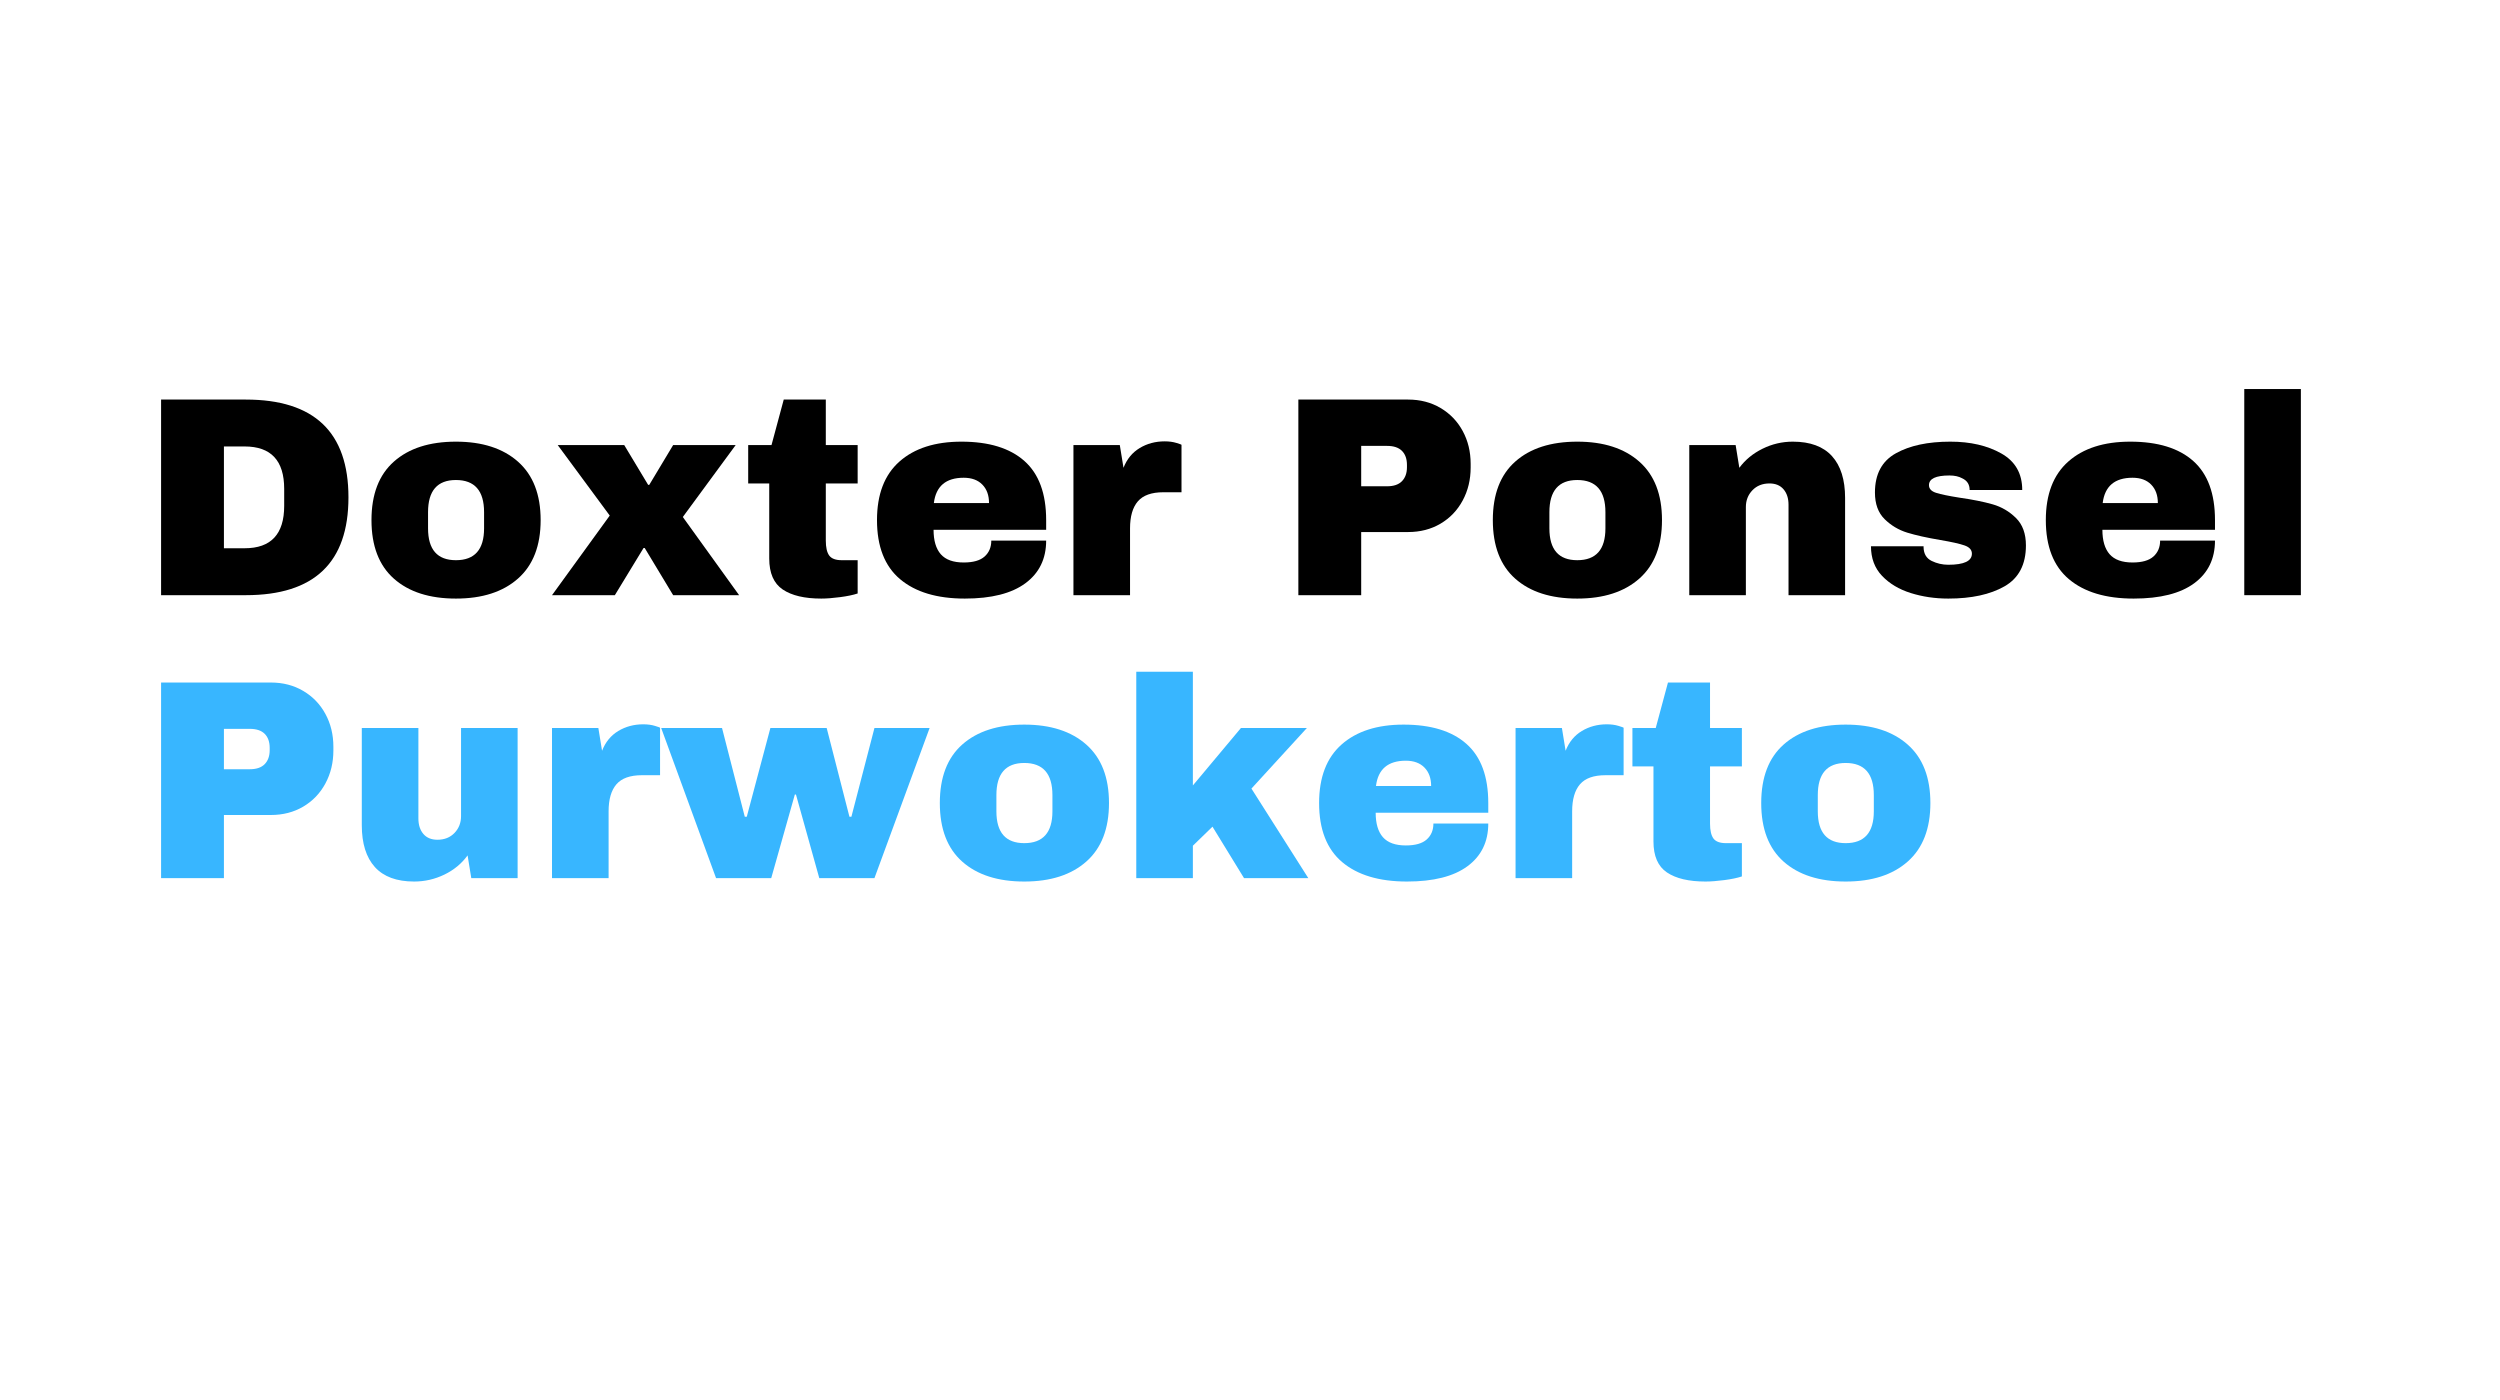 <svg xmlns="http://www.w3.org/2000/svg" xmlns:xlink="http://www.w3.org/1999/xlink" width="1928" zoomAndPan="magnify" viewBox="0 0 1446 810" height="1080" preserveAspectRatio="xMidYMid meet" version="1.0"><defs><g/></defs><g fill="#000000" fill-opacity="1"><g transform="translate(81, 344.25)"><g><path d="M 61.172 -113.141 C 100.754 -113.141 120.547 -94.285 120.547 -56.578 C 120.547 -18.859 100.754 0 61.172 0 L 12.172 0 L 12.172 -113.141 Z M 48.516 -27.141 L 60.516 -27.141 C 75.754 -27.141 83.375 -35.305 83.375 -51.641 L 83.375 -61.5 C 83.375 -77.844 75.754 -86.016 60.516 -86.016 L 48.516 -86.016 Z M 48.516 -27.141 "/></g></g></g><g fill="#000000" fill-opacity="1"><g transform="translate(208.942, 344.25)"><g><path d="M 54.766 -88.797 C 70.004 -88.797 81.977 -84.93 90.688 -77.203 C 99.406 -69.473 103.766 -58.211 103.766 -43.422 C 103.766 -28.617 99.406 -17.352 90.688 -9.625 C 81.977 -1.895 70.004 1.969 54.766 1.969 C 39.523 1.969 27.57 -1.863 18.906 -9.531 C 10.25 -17.207 5.922 -28.504 5.922 -43.422 C 5.922 -58.328 10.25 -69.613 18.906 -77.281 C 27.57 -84.957 39.523 -88.797 54.766 -88.797 Z M 54.766 -66.609 C 44.016 -66.609 38.641 -60.41 38.641 -48.016 L 38.641 -38.641 C 38.641 -26.367 44.016 -20.234 54.766 -20.234 C 65.617 -20.234 71.047 -26.367 71.047 -38.641 L 71.047 -48.016 C 71.047 -60.41 65.617 -66.609 54.766 -66.609 Z M 54.766 -66.609 "/></g></g></g><g fill="#000000" fill-opacity="1"><g transform="translate(318.629, 344.25)"><g><path d="M 108.875 0 L 70.719 0 L 54.266 -27.297 L 53.609 -27.297 L 37 0 L 0.656 0 L 34.047 -46.047 L 3.953 -86.828 L 42.422 -86.828 L 56.25 -63.812 L 56.906 -63.812 L 70.719 -86.828 L 106.891 -86.828 L 76.312 -45.219 Z M 108.875 0 "/></g></g></g><g fill="#000000" fill-opacity="1"><g transform="translate(428.317, 344.25)"><g><path d="M 67.75 -86.828 L 67.75 -64.625 L 49.328 -64.625 L 49.328 -31.578 C 49.328 -27.629 49.984 -24.75 51.297 -22.938 C 52.617 -21.133 55.035 -20.234 58.547 -20.234 L 67.75 -20.234 L 67.75 -0.984 C 65.125 -0.109 61.727 0.598 57.562 1.141 C 53.395 1.691 49.773 1.969 46.703 1.969 C 37.055 1.969 29.629 0.219 24.422 -3.281 C 19.211 -6.789 16.609 -12.77 16.609 -21.219 L 16.609 -64.625 L 4.438 -64.625 L 4.438 -86.828 L 17.922 -86.828 L 25 -113.141 L 49.328 -113.141 L 49.328 -86.828 Z M 67.75 -86.828 "/></g></g></g><g fill="#000000" fill-opacity="1"><g transform="translate(501.332, 344.25)"><g><path d="M 54.766 -88.797 C 70.66 -88.797 82.801 -85.066 91.188 -77.609 C 99.57 -70.16 103.766 -58.766 103.766 -43.422 L 103.766 -37.828 L 38.641 -37.828 C 38.641 -31.578 40.035 -26.859 42.828 -23.672 C 45.629 -20.492 50.047 -18.906 56.078 -18.906 C 61.555 -18.906 65.582 -20.055 68.156 -22.359 C 70.738 -24.66 72.031 -27.734 72.031 -31.578 L 103.766 -31.578 C 103.766 -21.047 99.766 -12.82 91.766 -6.906 C 83.766 -0.988 72.086 1.969 56.734 1.969 C 40.617 1.969 28.117 -1.785 19.234 -9.297 C 10.359 -16.805 5.922 -28.18 5.922 -43.422 C 5.922 -58.328 10.25 -69.613 18.906 -77.281 C 27.57 -84.957 39.523 -88.797 54.766 -88.797 Z M 56.078 -67.922 C 45.773 -67.922 40.02 -63.039 38.812 -53.281 L 70.719 -53.281 C 70.719 -57.781 69.426 -61.344 66.844 -63.969 C 64.27 -66.602 60.68 -67.922 56.078 -67.922 Z M 56.078 -67.922 "/></g></g></g><g fill="#000000" fill-opacity="1"><g transform="translate(611.02, 344.25)"><g><path d="M 62.656 -88.969 C 65.176 -88.969 67.422 -88.664 69.391 -88.062 C 71.367 -87.457 72.359 -87.102 72.359 -87 L 72.359 -59.531 L 61.828 -59.531 C 55.035 -59.531 50.129 -57.773 47.109 -54.266 C 44.098 -50.754 42.594 -45.547 42.594 -38.641 L 42.594 0 L 9.859 0 L 9.859 -86.828 L 36.672 -86.828 L 38.812 -73.672 C 40.781 -78.711 43.898 -82.52 48.172 -85.094 C 52.453 -87.676 57.281 -88.969 62.656 -88.969 Z M 62.656 -88.969 "/></g></g></g><g fill="#000000" fill-opacity="1"><g transform="translate(684.035, 344.25)"><g/></g></g><g fill="#000000" fill-opacity="1"><g transform="translate(738.797, 344.25)"><g><path d="M 75.641 -113.141 C 82.66 -113.141 88.91 -111.52 94.391 -108.281 C 99.879 -105.051 104.156 -100.613 107.219 -94.969 C 110.289 -89.32 111.828 -82.992 111.828 -75.984 L 111.828 -73.844 C 111.828 -66.82 110.289 -60.461 107.219 -54.766 C 104.156 -49.066 99.879 -44.598 94.391 -41.359 C 88.91 -38.129 82.66 -36.516 75.641 -36.516 L 48.516 -36.516 L 48.516 0 L 12.172 0 L 12.172 -113.141 Z M 48.516 -62.984 L 63.484 -62.984 C 67.316 -62.984 70.191 -63.969 72.109 -65.938 C 74.023 -67.914 74.984 -70.602 74.984 -74 L 74.984 -75.312 C 74.984 -78.82 74.023 -81.535 72.109 -83.453 C 70.191 -85.379 67.316 -86.344 63.484 -86.344 L 48.516 -86.344 Z M 48.516 -62.984 "/></g></g></g><g fill="#000000" fill-opacity="1"><g transform="translate(857.529, 344.25)"><g><path d="M 54.766 -88.797 C 70.004 -88.797 81.977 -84.93 90.688 -77.203 C 99.406 -69.473 103.766 -58.211 103.766 -43.422 C 103.766 -28.617 99.406 -17.352 90.688 -9.625 C 81.977 -1.895 70.004 1.969 54.766 1.969 C 39.523 1.969 27.57 -1.863 18.906 -9.531 C 10.25 -17.207 5.922 -28.504 5.922 -43.422 C 5.922 -58.328 10.25 -69.613 18.906 -77.281 C 27.57 -84.957 39.523 -88.797 54.766 -88.797 Z M 54.766 -66.609 C 44.016 -66.609 38.641 -60.41 38.641 -48.016 L 38.641 -38.641 C 38.641 -26.367 44.016 -20.234 54.766 -20.234 C 65.617 -20.234 71.047 -26.367 71.047 -38.641 L 71.047 -48.016 C 71.047 -60.41 65.617 -66.609 54.766 -66.609 Z M 54.766 -66.609 "/></g></g></g><g fill="#000000" fill-opacity="1"><g transform="translate(967.217, 344.25)"><g><path d="M 69.734 -88.797 C 79.816 -88.797 87.379 -86 92.422 -80.406 C 97.461 -74.82 99.984 -66.77 99.984 -56.25 L 99.984 0 L 67.266 0 L 67.266 -52.297 C 67.266 -56.023 66.301 -59.008 64.375 -61.25 C 62.457 -63.5 59.75 -64.625 56.25 -64.625 C 52.188 -64.625 48.895 -63.305 46.375 -60.672 C 43.852 -58.047 42.594 -54.816 42.594 -50.984 L 42.594 0 L 9.859 0 L 9.859 -86.828 L 36.672 -86.828 L 38.812 -73.672 C 42.207 -78.273 46.672 -81.945 52.203 -84.688 C 57.742 -87.426 63.586 -88.797 69.734 -88.797 Z M 69.734 -88.797 "/></g></g></g><g fill="#000000" fill-opacity="1"><g transform="translate(1076.905, 344.25)"><g><path d="M 51.141 -88.797 C 62.766 -88.797 72.602 -86.52 80.656 -81.969 C 88.719 -77.426 92.75 -70.383 92.75 -60.844 L 62.328 -60.844 C 62.328 -64.02 60.898 -66.27 58.047 -67.594 C 56.078 -68.688 53.613 -69.234 50.656 -69.234 C 42.758 -69.234 38.812 -67.367 38.812 -63.641 C 38.812 -61.555 40.18 -60.078 42.922 -59.203 C 45.66 -58.328 50.156 -57.395 56.406 -56.406 C 64.082 -55.312 70.492 -54.023 75.641 -52.547 C 80.797 -51.066 85.289 -48.43 89.125 -44.641 C 92.969 -40.859 94.891 -35.57 94.891 -28.781 C 94.891 -17.707 90.75 -9.812 82.469 -5.094 C 74.195 -0.383 63.375 1.969 50 1.969 C 42.32 1.969 35.082 0.898 28.281 -1.234 C 21.488 -3.367 15.953 -6.68 11.672 -11.172 C 7.398 -15.672 5.266 -21.375 5.266 -28.281 L 35.688 -28.281 L 35.688 -27.625 C 35.789 -23.895 37.348 -21.289 40.359 -19.812 C 43.379 -18.332 46.594 -17.594 50 -17.594 C 59.094 -17.594 63.641 -19.734 63.641 -24.016 C 63.641 -26.203 62.211 -27.789 59.359 -28.781 C 56.516 -29.77 51.859 -30.812 45.391 -31.906 C 37.609 -33.219 31.223 -34.641 26.234 -36.172 C 21.242 -37.711 16.883 -40.316 13.156 -43.984 C 9.426 -47.66 7.562 -52.789 7.562 -59.375 C 7.562 -70 11.586 -77.555 19.641 -82.047 C 27.703 -86.547 38.203 -88.797 51.141 -88.797 Z M 51.141 -88.797 "/></g></g></g><g fill="#000000" fill-opacity="1"><g transform="translate(1177.383, 344.25)"><g><path d="M 54.766 -88.797 C 70.66 -88.797 82.801 -85.066 91.188 -77.609 C 99.57 -70.16 103.766 -58.766 103.766 -43.422 L 103.766 -37.828 L 38.641 -37.828 C 38.641 -31.578 40.035 -26.859 42.828 -23.672 C 45.629 -20.492 50.047 -18.906 56.078 -18.906 C 61.555 -18.906 65.582 -20.055 68.156 -22.359 C 70.738 -24.66 72.031 -27.734 72.031 -31.578 L 103.766 -31.578 C 103.766 -21.047 99.766 -12.82 91.766 -6.906 C 83.766 -0.988 72.086 1.969 56.734 1.969 C 40.617 1.969 28.117 -1.785 19.234 -9.297 C 10.359 -16.805 5.922 -28.18 5.922 -43.422 C 5.922 -58.328 10.25 -69.613 18.906 -77.281 C 27.57 -84.957 39.523 -88.797 54.766 -88.797 Z M 56.078 -67.922 C 45.773 -67.922 40.02 -63.039 38.812 -53.281 L 70.719 -53.281 C 70.719 -57.781 69.426 -61.344 66.844 -63.969 C 64.27 -66.602 60.68 -67.922 56.078 -67.922 Z M 56.078 -67.922 "/></g></g></g><g fill="#000000" fill-opacity="1"><g transform="translate(1287.071, 344.25)"><g><path d="M 11.016 0 L 11.016 -119.234 L 43.75 -119.234 L 43.75 0 Z M 11.016 0 "/></g></g></g><g fill="#000000" fill-opacity="1"><g transform="translate(1341.844, 344.25)"><g/></g></g><g fill="#38b6ff" fill-opacity="1"><g transform="translate(81, 507.912)"><g><path d="M 75.641 -113.141 C 82.66 -113.141 88.91 -111.52 94.391 -108.281 C 99.879 -105.051 104.156 -100.613 107.219 -94.969 C 110.289 -89.32 111.828 -82.992 111.828 -75.984 L 111.828 -73.844 C 111.828 -66.82 110.289 -60.461 107.219 -54.766 C 104.156 -49.066 99.879 -44.598 94.391 -41.359 C 88.91 -38.129 82.66 -36.516 75.641 -36.516 L 48.516 -36.516 L 48.516 0 L 12.172 0 L 12.172 -113.141 Z M 48.516 -62.984 L 63.484 -62.984 C 67.316 -62.984 70.191 -63.969 72.109 -65.938 C 74.023 -67.914 74.984 -70.602 74.984 -74 L 74.984 -75.312 C 74.984 -78.82 74.023 -81.535 72.109 -83.453 C 70.191 -85.379 67.316 -86.344 63.484 -86.344 L 48.516 -86.344 Z M 48.516 -62.984 "/></g></g></g><g fill="#38b6ff" fill-opacity="1"><g transform="translate(199.732, 507.912)"><g><path d="M 72.859 0 L 70.719 -13.156 C 67.312 -8.438 62.836 -4.734 57.297 -2.047 C 51.766 0.629 45.93 1.969 39.797 1.969 C 29.711 1.969 22.145 -0.82 17.094 -6.406 C 12.051 -12 9.531 -20.062 9.531 -30.594 L 9.531 -86.828 L 42.266 -86.828 L 42.266 -34.531 C 42.266 -30.801 43.223 -27.812 45.141 -25.562 C 47.055 -23.32 49.77 -22.203 53.281 -22.203 C 57.344 -22.203 60.633 -23.516 63.156 -26.141 C 65.676 -28.773 66.938 -32.008 66.938 -35.844 L 66.938 -86.828 L 99.656 -86.828 L 99.656 0 Z M 72.859 0 "/></g></g></g><g fill="#38b6ff" fill-opacity="1"><g transform="translate(309.42, 507.912)"><g><path d="M 62.656 -88.969 C 65.176 -88.969 67.422 -88.664 69.391 -88.062 C 71.367 -87.457 72.359 -87.102 72.359 -87 L 72.359 -59.531 L 61.828 -59.531 C 55.035 -59.531 50.129 -57.773 47.109 -54.266 C 44.098 -50.754 42.594 -45.547 42.594 -38.641 L 42.594 0 L 9.859 0 L 9.859 -86.828 L 36.672 -86.828 L 38.812 -73.672 C 40.781 -78.711 43.898 -82.52 48.172 -85.094 C 52.453 -87.676 57.281 -88.969 62.656 -88.969 Z M 62.656 -88.969 "/></g></g></g><g fill="#38b6ff" fill-opacity="1"><g transform="translate(382.436, 507.912)"><g><path d="M 91.438 0 L 77.953 -48.344 L 77.297 -48.344 L 63.641 0 L 31.734 0 L 0 -86.828 L 35.188 -86.828 L 48.344 -35.516 L 49.5 -35.516 L 63.156 -86.828 L 95.719 -86.828 L 108.875 -35.516 L 110.016 -35.516 L 123.344 -86.828 L 155.25 -86.828 L 123.344 0 Z M 91.438 0 "/></g></g></g><g fill="#38b6ff" fill-opacity="1"><g transform="translate(537.676, 507.912)"><g><path d="M 54.766 -88.797 C 70.004 -88.797 81.977 -84.93 90.688 -77.203 C 99.406 -69.473 103.766 -58.211 103.766 -43.422 C 103.766 -28.617 99.406 -17.352 90.688 -9.625 C 81.977 -1.895 70.004 1.969 54.766 1.969 C 39.523 1.969 27.57 -1.863 18.906 -9.531 C 10.25 -17.207 5.922 -28.504 5.922 -43.422 C 5.922 -58.328 10.25 -69.613 18.906 -77.281 C 27.57 -84.957 39.523 -88.797 54.766 -88.797 Z M 54.766 -66.609 C 44.016 -66.609 38.641 -60.41 38.641 -48.016 L 38.641 -38.641 C 38.641 -26.367 44.016 -20.234 54.766 -20.234 C 65.617 -20.234 71.047 -26.367 71.047 -38.641 L 71.047 -48.016 C 71.047 -60.41 65.617 -66.609 54.766 -66.609 Z M 54.766 -66.609 "/></g></g></g><g fill="#38b6ff" fill-opacity="1"><g transform="translate(647.363, 507.912)"><g><path d="M 70.391 -86.828 L 108.531 -86.828 L 76.469 -51.797 L 109.359 0 L 72.188 0 L 53.938 -29.766 L 42.594 -18.75 L 42.594 0 L 9.859 0 L 9.859 -119.391 L 42.594 -119.391 L 42.594 -53.609 Z M 70.391 -86.828 "/></g></g></g><g fill="#38b6ff" fill-opacity="1"><g transform="translate(757.051, 507.912)"><g><path d="M 54.766 -88.797 C 70.66 -88.797 82.801 -85.066 91.188 -77.609 C 99.57 -70.16 103.766 -58.766 103.766 -43.422 L 103.766 -37.828 L 38.641 -37.828 C 38.641 -31.578 40.035 -26.859 42.828 -23.672 C 45.629 -20.492 50.047 -18.906 56.078 -18.906 C 61.555 -18.906 65.582 -20.055 68.156 -22.359 C 70.738 -24.66 72.031 -27.734 72.031 -31.578 L 103.766 -31.578 C 103.766 -21.047 99.766 -12.82 91.766 -6.906 C 83.766 -0.988 72.086 1.969 56.734 1.969 C 40.617 1.969 28.117 -1.785 19.234 -9.297 C 10.359 -16.805 5.922 -28.18 5.922 -43.422 C 5.922 -58.328 10.25 -69.613 18.906 -77.281 C 27.57 -84.957 39.523 -88.797 54.766 -88.797 Z M 56.078 -67.922 C 45.773 -67.922 40.02 -63.039 38.812 -53.281 L 70.719 -53.281 C 70.719 -57.781 69.426 -61.344 66.844 -63.969 C 64.27 -66.602 60.68 -67.922 56.078 -67.922 Z M 56.078 -67.922 "/></g></g></g><g fill="#38b6ff" fill-opacity="1"><g transform="translate(866.739, 507.912)"><g><path d="M 62.656 -88.969 C 65.176 -88.969 67.422 -88.664 69.391 -88.062 C 71.367 -87.457 72.359 -87.102 72.359 -87 L 72.359 -59.531 L 61.828 -59.531 C 55.035 -59.531 50.129 -57.773 47.109 -54.266 C 44.098 -50.754 42.594 -45.547 42.594 -38.641 L 42.594 0 L 9.859 0 L 9.859 -86.828 L 36.672 -86.828 L 38.812 -73.672 C 40.781 -78.711 43.898 -82.52 48.172 -85.094 C 52.453 -87.676 57.281 -88.969 62.656 -88.969 Z M 62.656 -88.969 "/></g></g></g><g fill="#38b6ff" fill-opacity="1"><g transform="translate(939.754, 507.912)"><g><path d="M 67.75 -86.828 L 67.75 -64.625 L 49.328 -64.625 L 49.328 -31.578 C 49.328 -27.629 49.984 -24.75 51.297 -22.938 C 52.617 -21.133 55.035 -20.234 58.547 -20.234 L 67.75 -20.234 L 67.75 -0.984 C 65.125 -0.109 61.727 0.598 57.562 1.141 C 53.395 1.691 49.773 1.969 46.703 1.969 C 37.055 1.969 29.629 0.219 24.422 -3.281 C 19.211 -6.789 16.609 -12.77 16.609 -21.219 L 16.609 -64.625 L 4.438 -64.625 L 4.438 -86.828 L 17.922 -86.828 L 25 -113.141 L 49.328 -113.141 L 49.328 -86.828 Z M 67.75 -86.828 "/></g></g></g><g fill="#38b6ff" fill-opacity="1"><g transform="translate(1012.77, 507.912)"><g><path d="M 54.766 -88.797 C 70.004 -88.797 81.977 -84.93 90.688 -77.203 C 99.406 -69.473 103.766 -58.211 103.766 -43.422 C 103.766 -28.617 99.406 -17.352 90.688 -9.625 C 81.977 -1.895 70.004 1.969 54.766 1.969 C 39.523 1.969 27.57 -1.863 18.906 -9.531 C 10.25 -17.207 5.922 -28.504 5.922 -43.422 C 5.922 -58.328 10.25 -69.613 18.906 -77.281 C 27.57 -84.957 39.523 -88.797 54.766 -88.797 Z M 54.766 -66.609 C 44.016 -66.609 38.641 -60.41 38.641 -48.016 L 38.641 -38.641 C 38.641 -26.367 44.016 -20.234 54.766 -20.234 C 65.617 -20.234 71.047 -26.367 71.047 -38.641 L 71.047 -48.016 C 71.047 -60.41 65.617 -66.609 54.766 -66.609 Z M 54.766 -66.609 "/></g></g></g></svg>